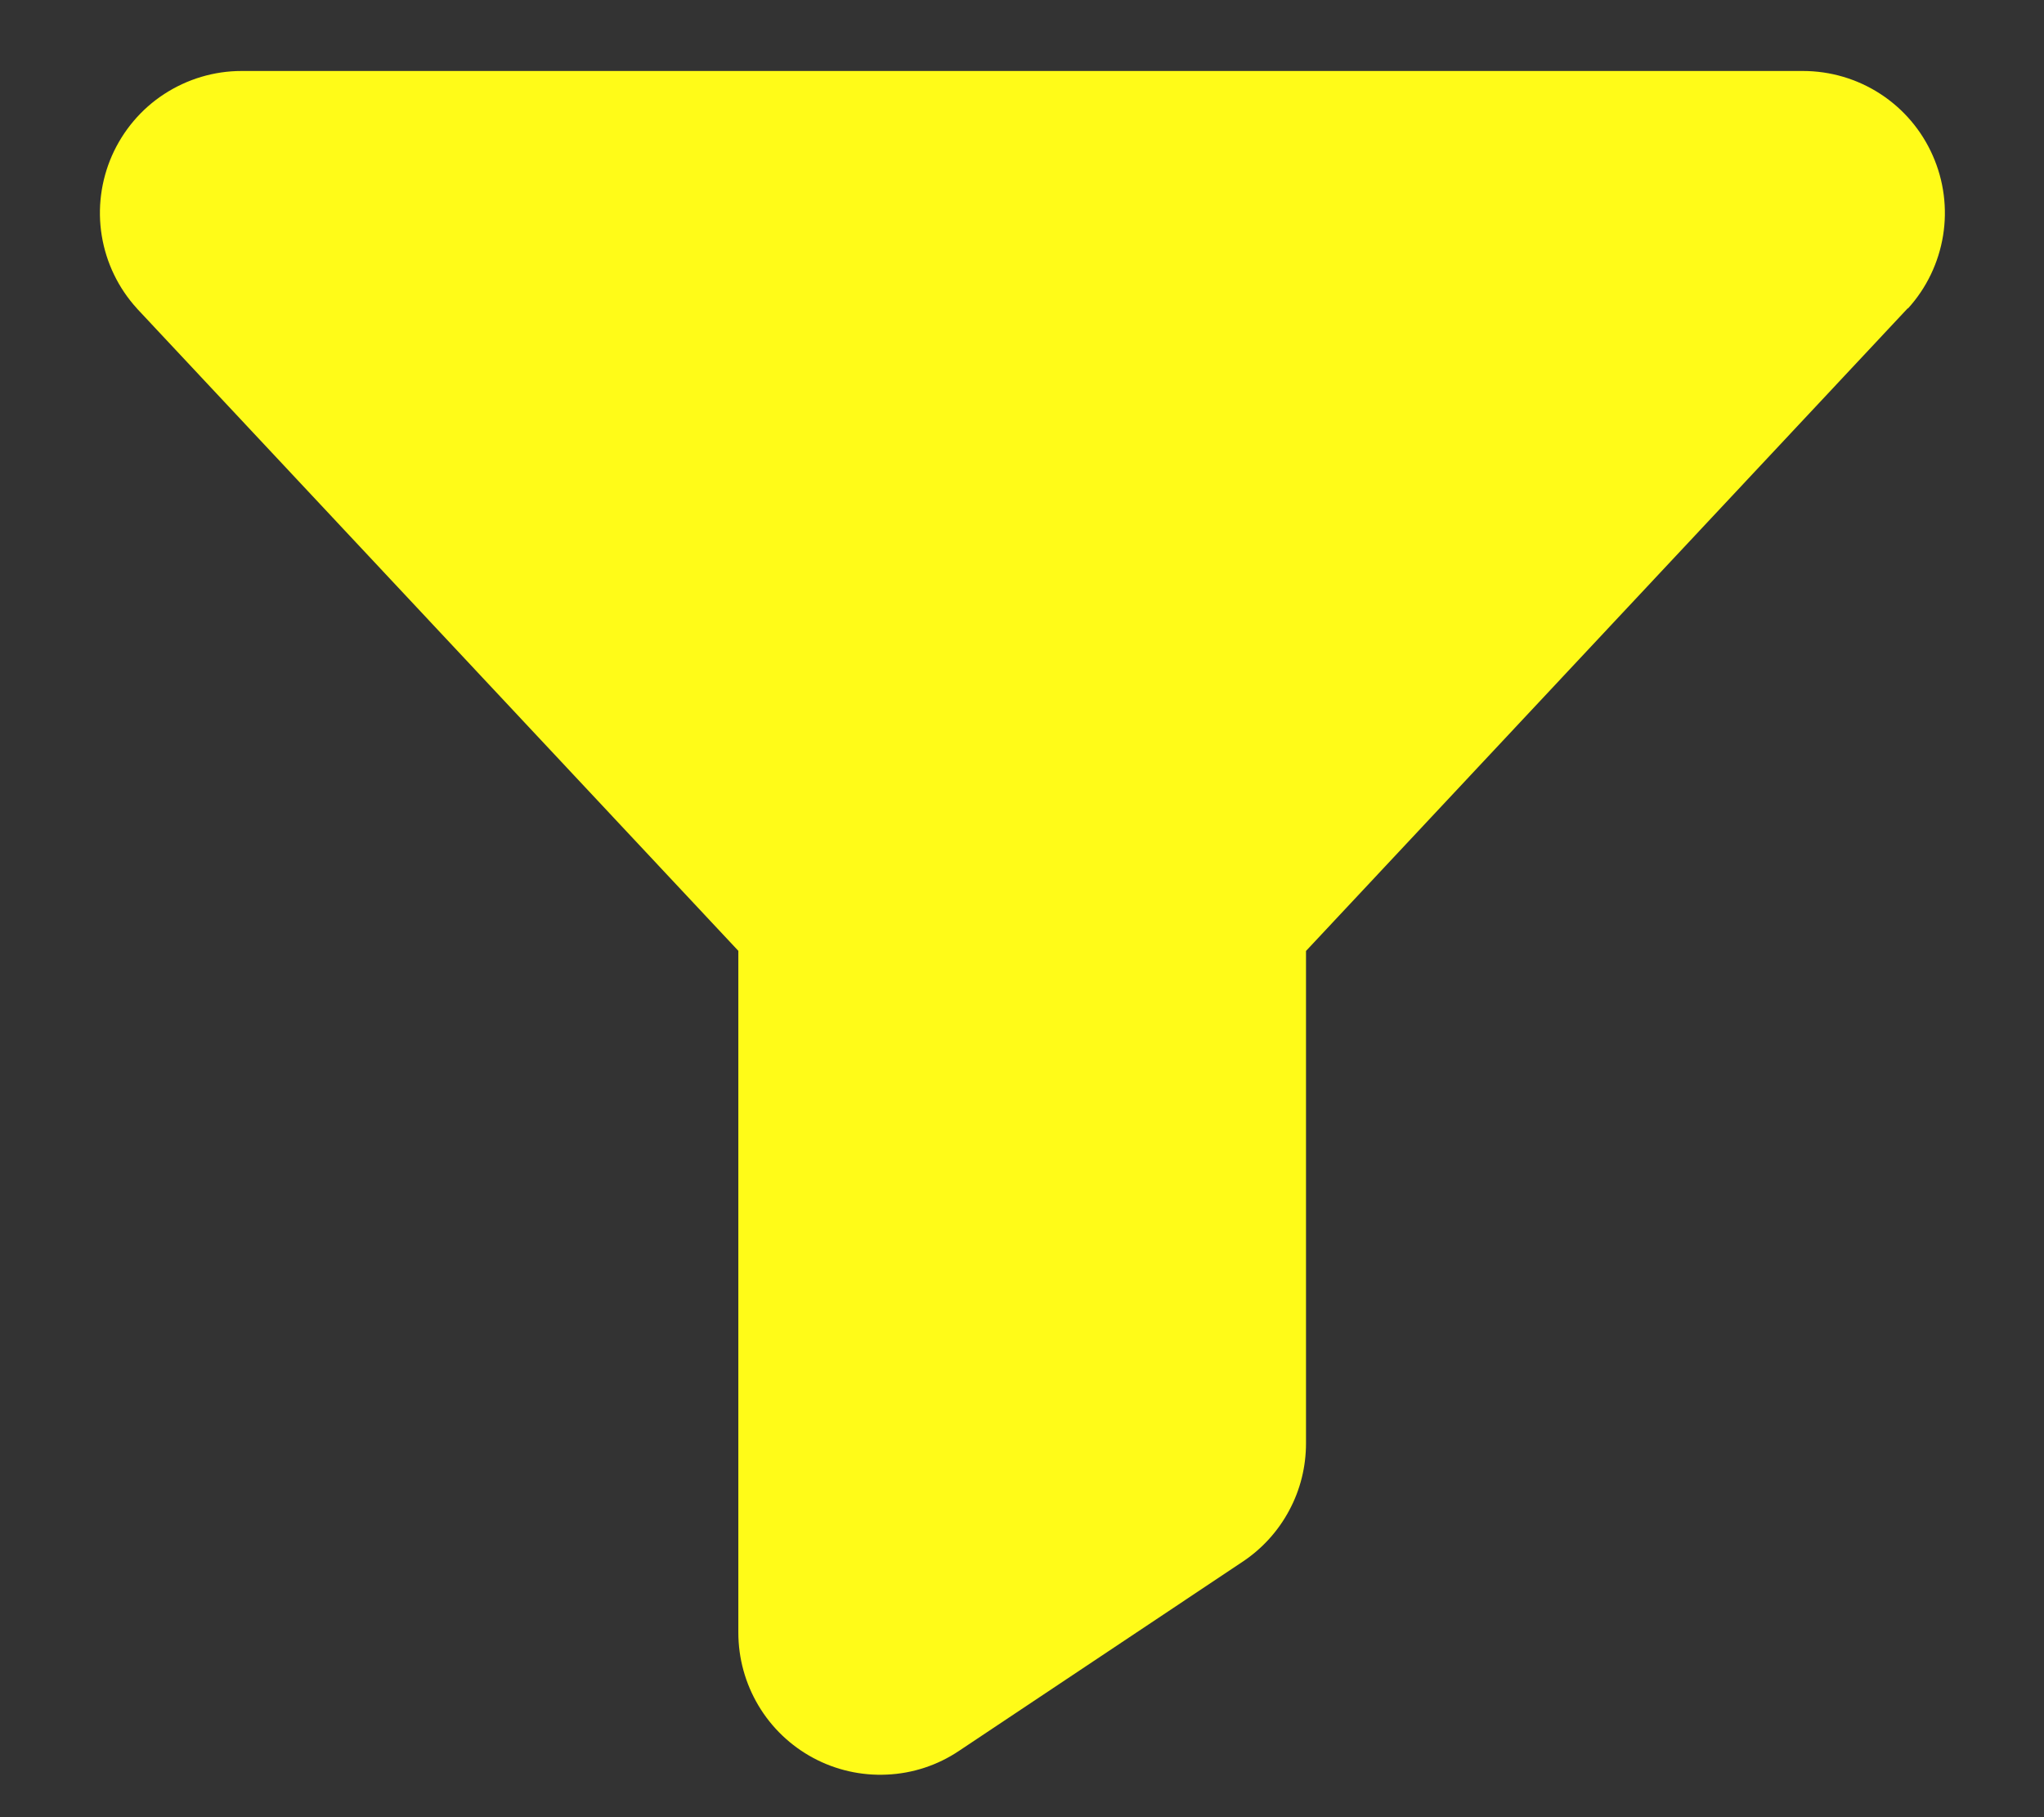 <svg fill="none" height="16" viewBox="0 0 18 16" width="18" xmlns="http://www.w3.org/2000/svg"><rect x="0" y="0" width="18" height="16" fill="#333333" stroke="none"/><path d="m16.798 2.716-.006.007-5.291 5.65v4.335c0.0.206-.05.409-.148.591-.097.182-.238.337-.409.451l-2.5 1.667c-.188.126-.407.198-.633.208-.226.011-.451-.04-.65-.147s-.366-.266-.482-.461-.177-.416-.177-.643v-6.002l-5.291-5.65-.006-.007c-.163-.179-.27-.401-.309-.64s-.007-.484.09-.705c.098-.221.257-.41.46-.542.203-.132.439-.203.681-.203h13.75c.242 0.0.479.07.682.202.203.132.363.32.461.542.098.221.13.467.091.706-.039.239-.146.462-.309.641z" fill="#fffb18"/></svg>